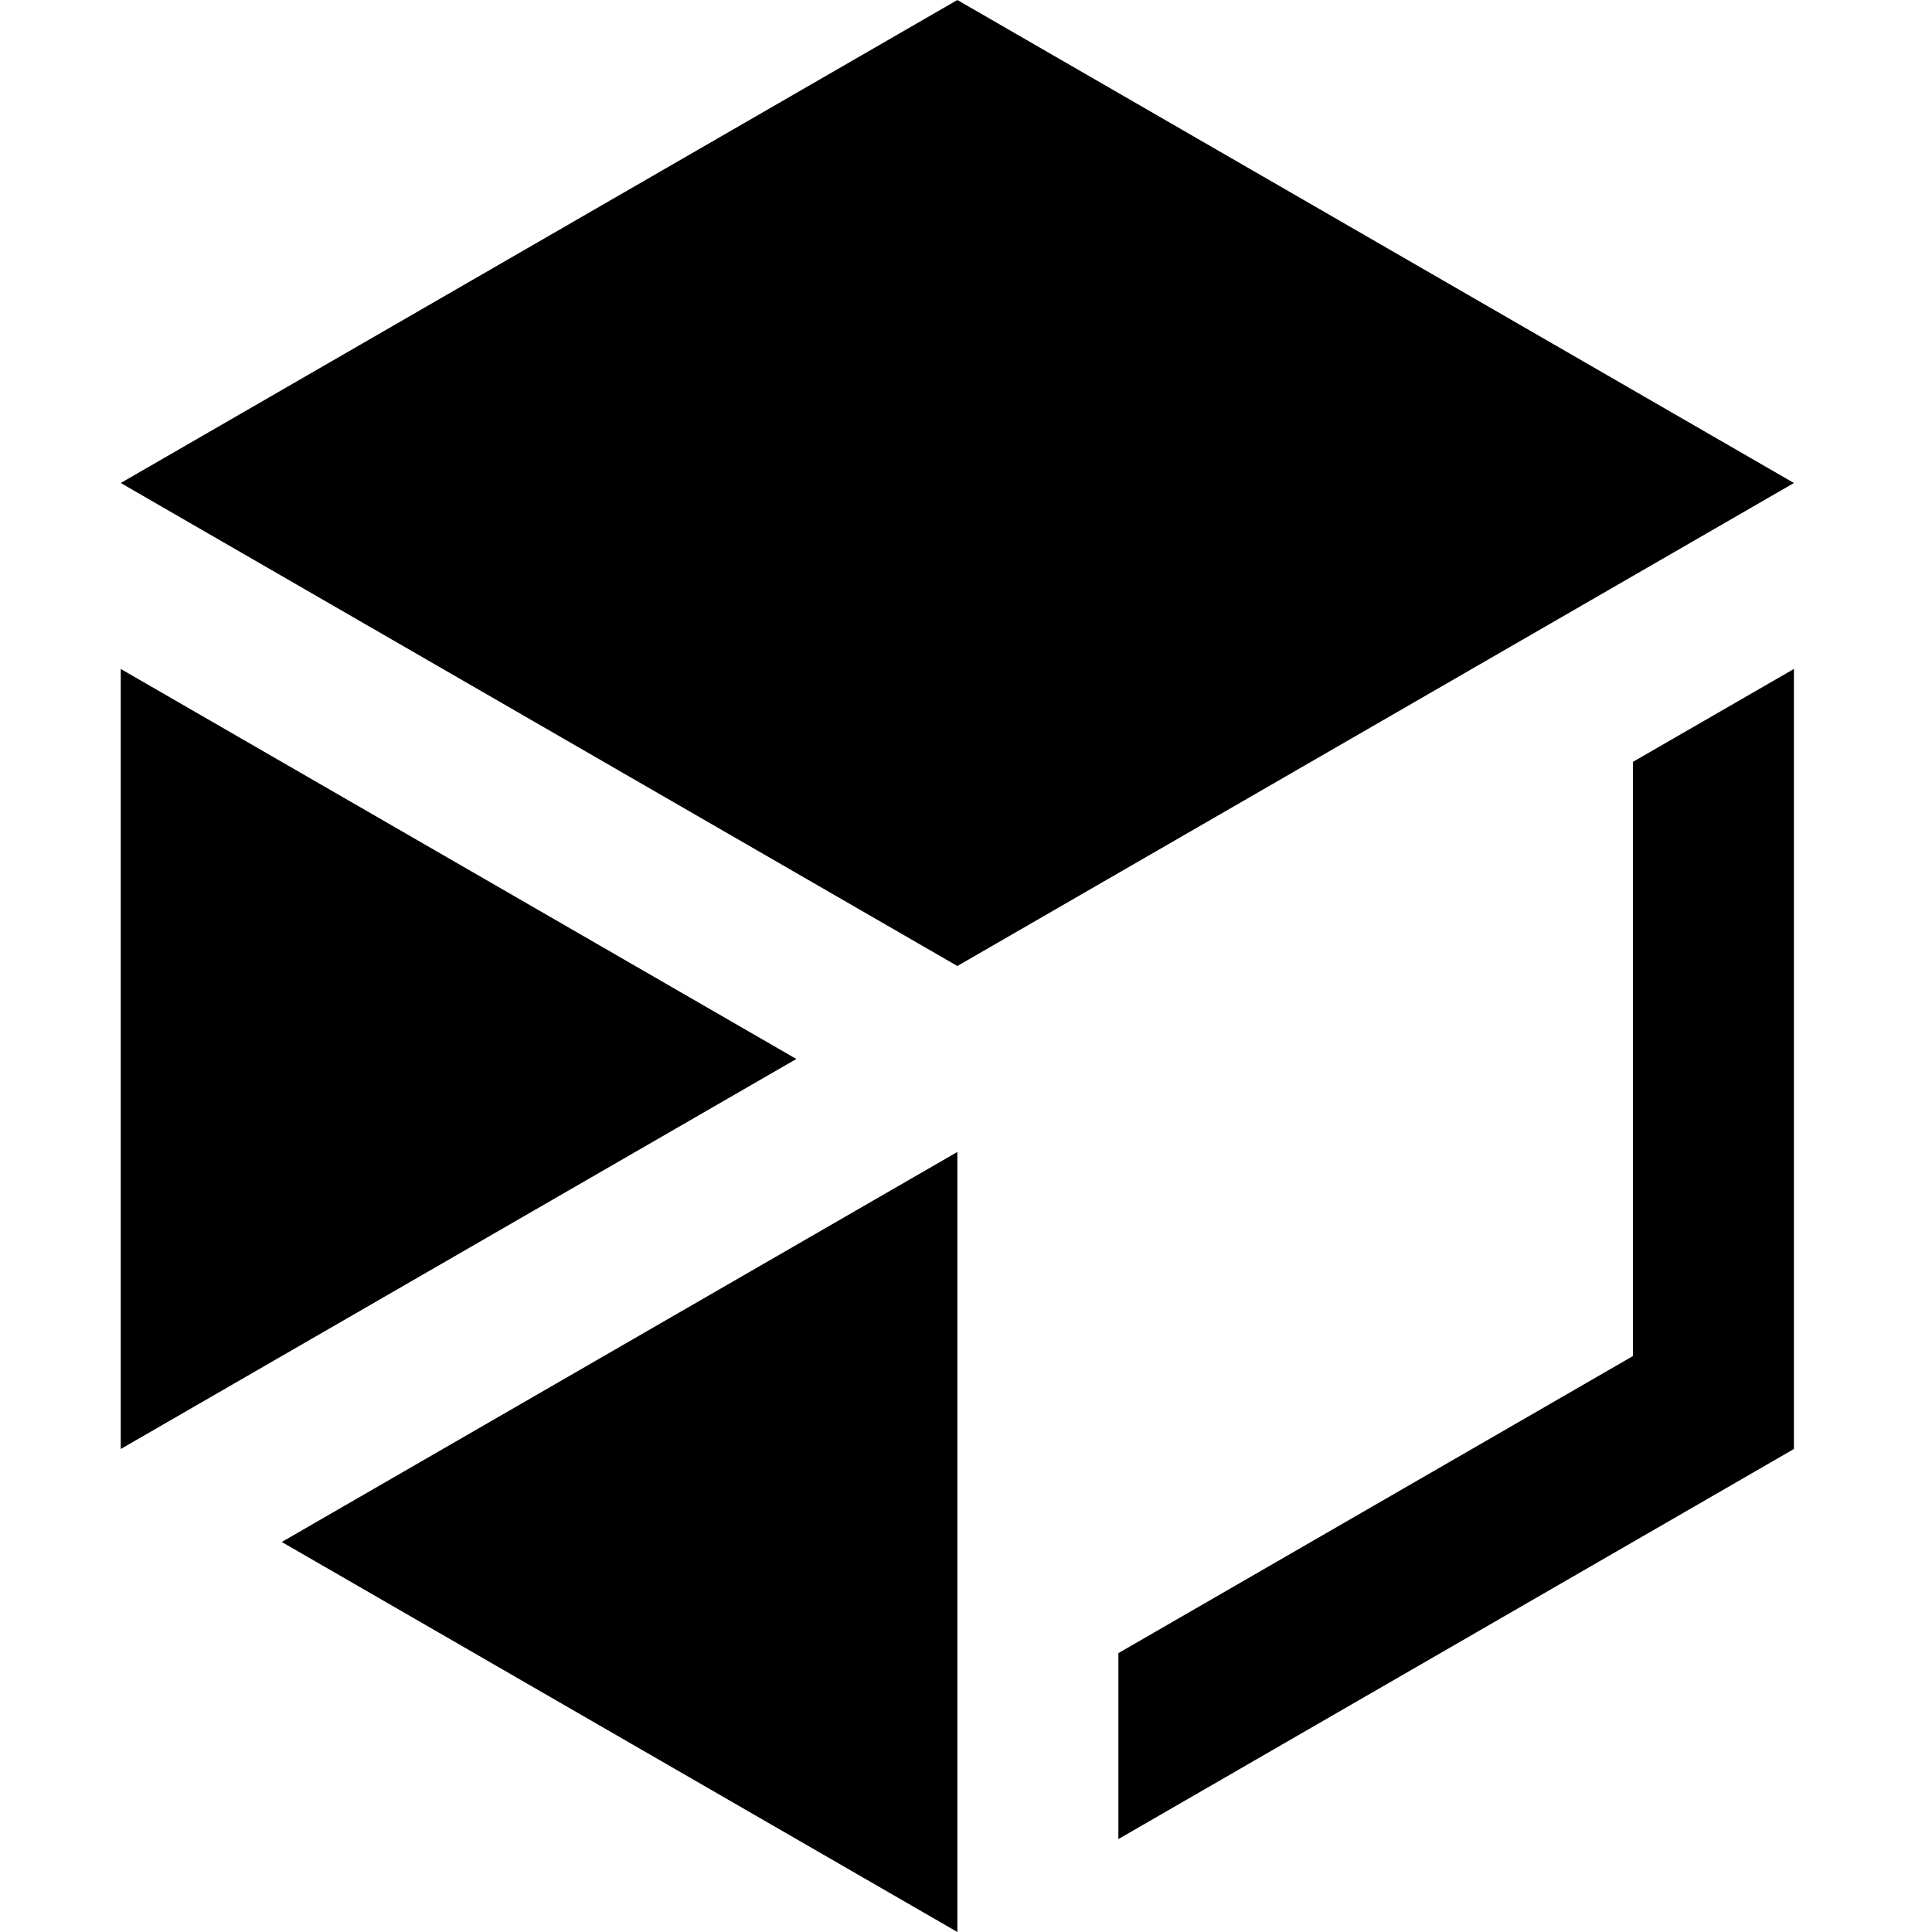 <?xml version="1.0" encoding="UTF-8"?>
<svg width="32px" height="32px" viewBox="0 0 32 32" version="1.1" xmlns="http://www.w3.org/2000/svg" xmlns:xlink="http://www.w3.org/1999/xlink">
    <!-- Generator: Sketch 45.1 (43504) - http://www.bohemiancoding.com/sketch -->
    <title>Logo / Mask Icon</title>
    <desc>Created with Sketch.</desc>
    <defs></defs>
    <g id="Symbols" stroke="none" stroke-width="1" fill="none" fill-rule="evenodd">
        <g id="Logo-/-Mask-Icon" fill="#000000">
            <path d="M29.713,8 L15.857,16 L2,8 L15.857,0 L29.713,8 Z M2,11.08 L13.19,17.54 L2,24 L2,11.08 Z M15.857,19.08 L15.857,32 L4.667,25.54 L15.857,19.08 Z M27.046,12.619 L29.713,11.08 L29.713,24 L18.524,30.461 L18.524,27.381 L27.046,22.461 L27.046,12.619 Z" id="Combined-Shape"></path>
        </g>
    </g>
</svg>